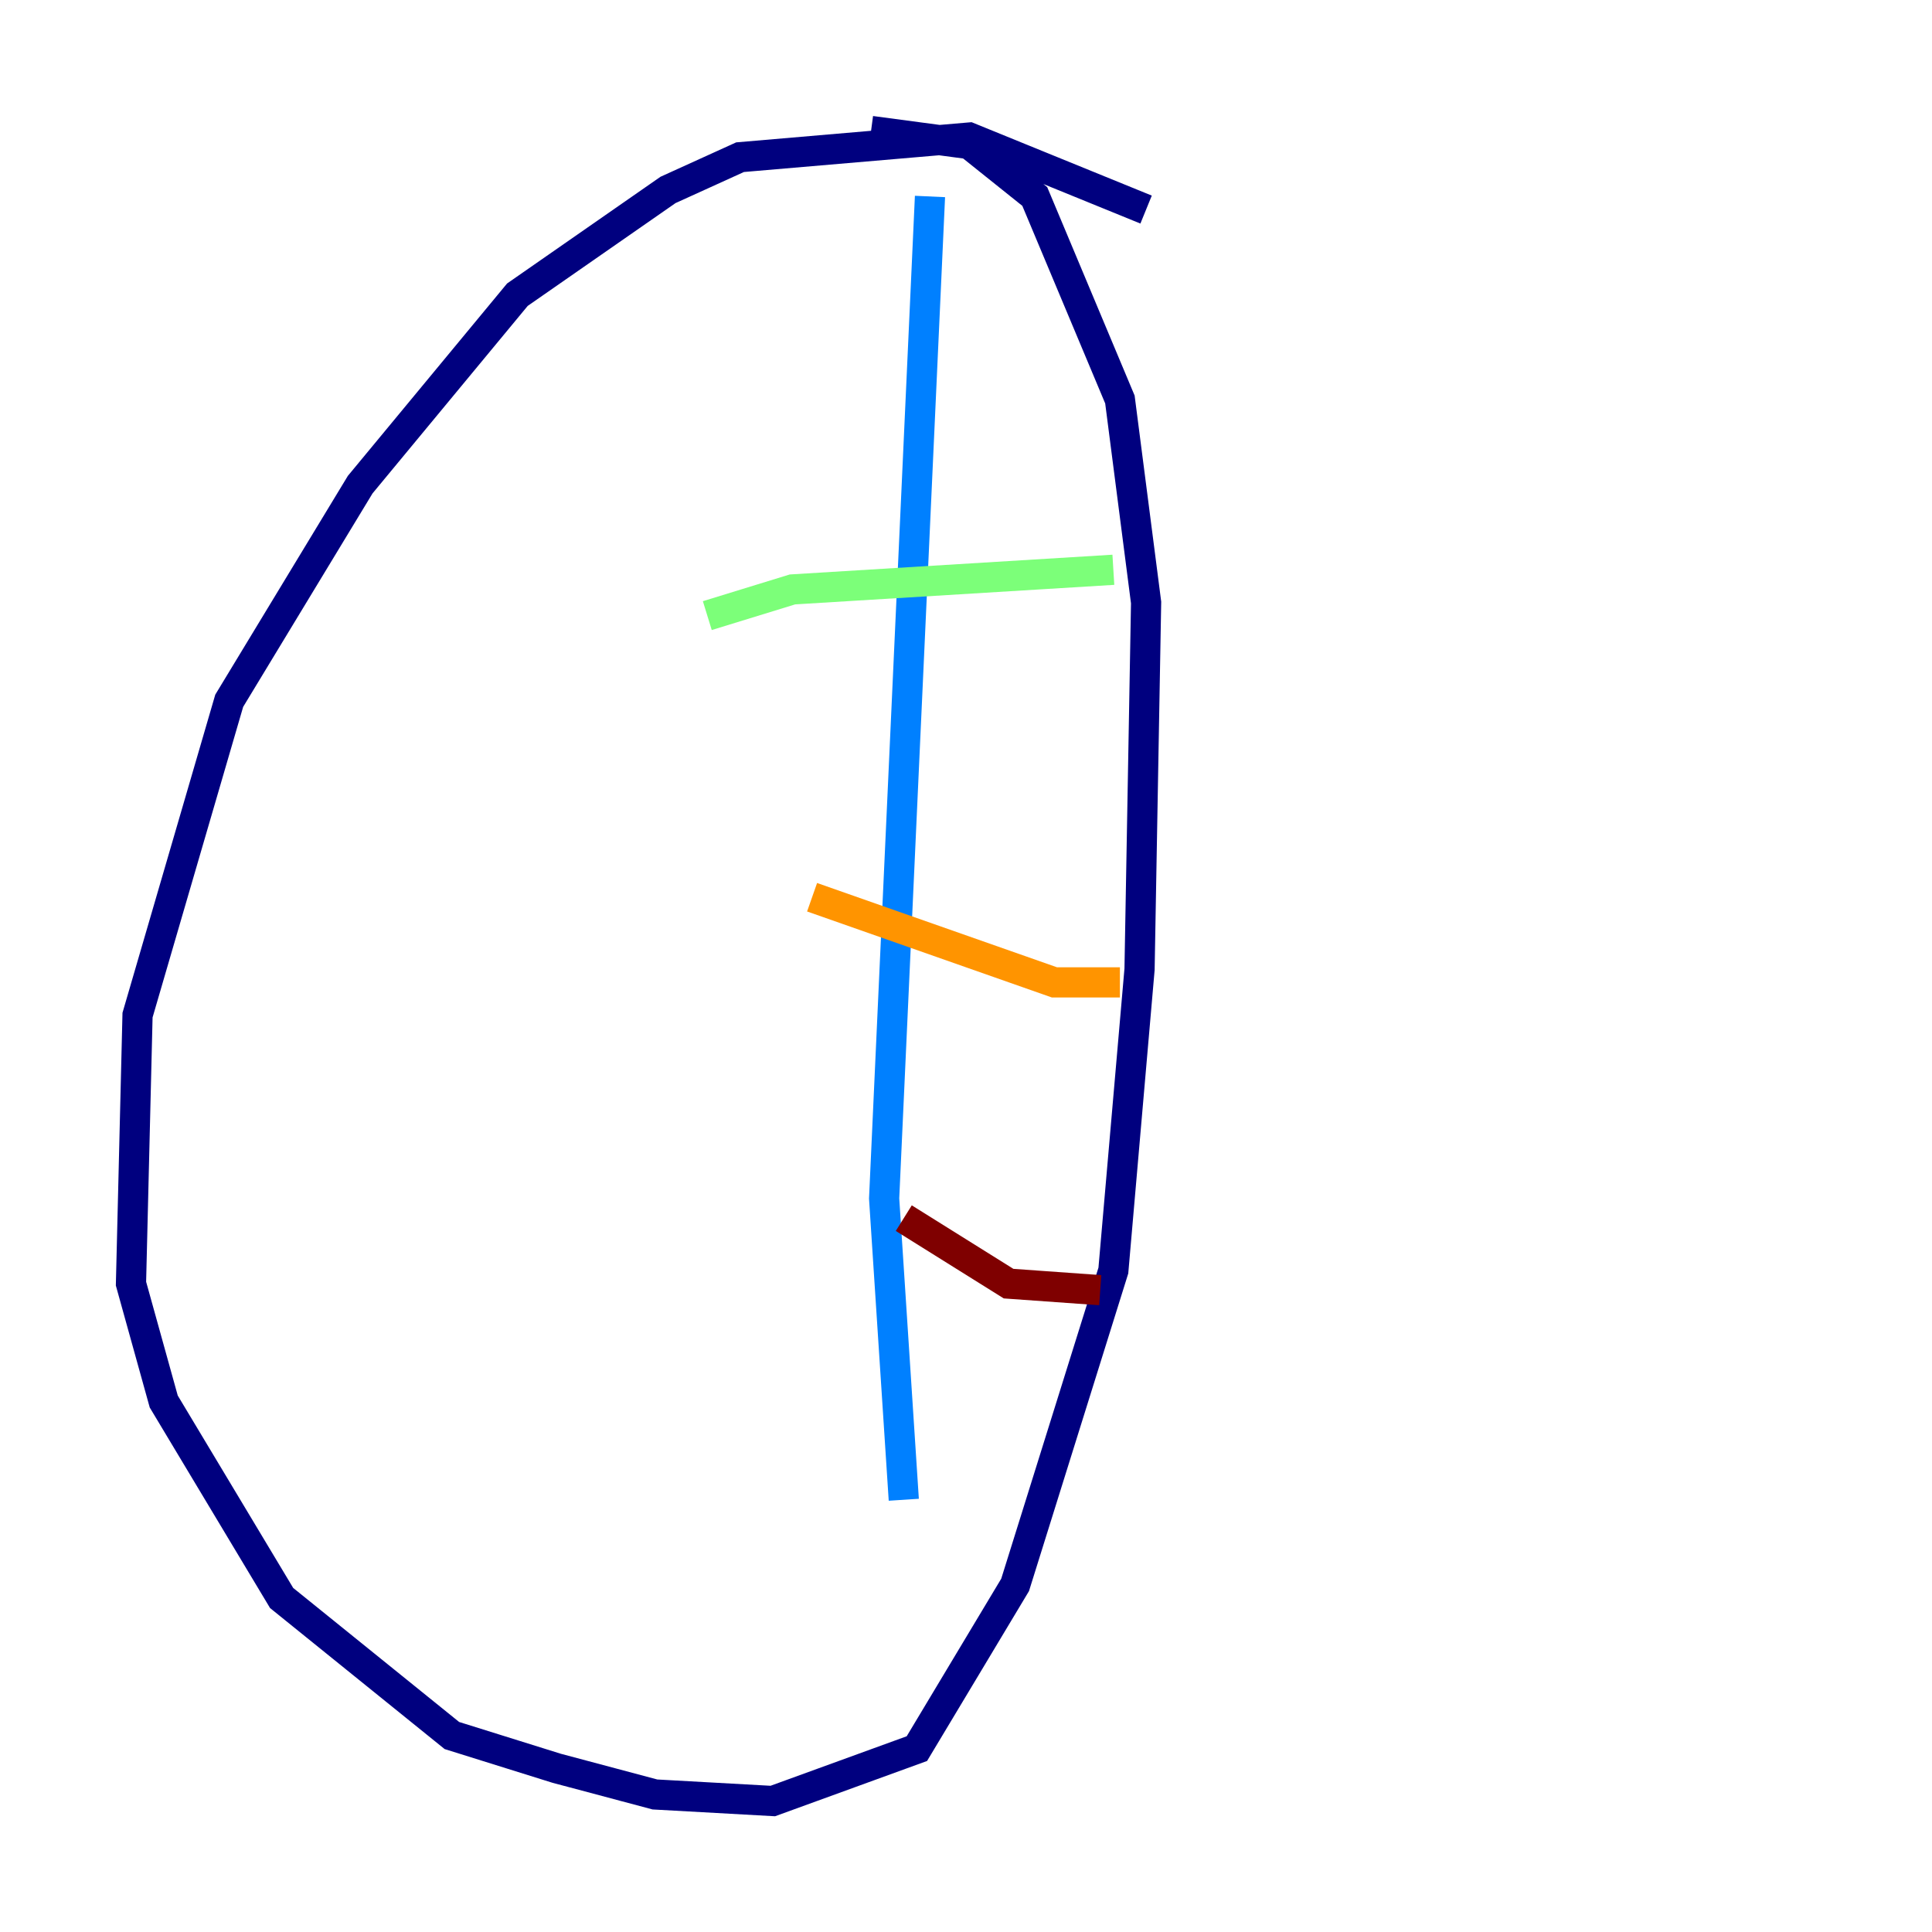 <?xml version="1.0" encoding="utf-8" ?>
<svg baseProfile="tiny" height="128" version="1.2" viewBox="0,0,128,128" width="128" xmlns="http://www.w3.org/2000/svg" xmlns:ev="http://www.w3.org/2001/xml-events" xmlns:xlink="http://www.w3.org/1999/xlink"><defs /><polyline fill="none" points="75.932,13.885 64.217,9.112 49.031,10.414 44.258,12.583 34.278,19.525 23.864,32.108 15.186,46.427 9.112,67.254 8.678,85.044 10.848,92.854 18.658,105.871 29.939,114.983 36.881,117.153 43.39,118.888 51.2,119.322 60.746,115.851 67.254,105.003 73.763,84.176 75.498,64.217 75.932,39.919 74.197,26.468 68.556,13.017 64.217,9.546 57.709,8.678" stroke="#00007f" stroke-width="2" /><polyline fill="none" points="61.614,13.017 58.576,79.403 59.878,99.363" stroke="#0080ff" stroke-width="2" /><polyline fill="none" points="46.861,40.786 52.502,39.051 73.763,37.749" stroke="#7cff79" stroke-width="2" /><polyline fill="none" points="53.803,59.444 69.858,65.085 74.197,65.085" stroke="#ff9400" stroke-width="2" /><polyline fill="none" points="59.878,80.705 66.82,85.044 72.895,85.478" stroke="#7f0000" stroke-width="2" /></svg>